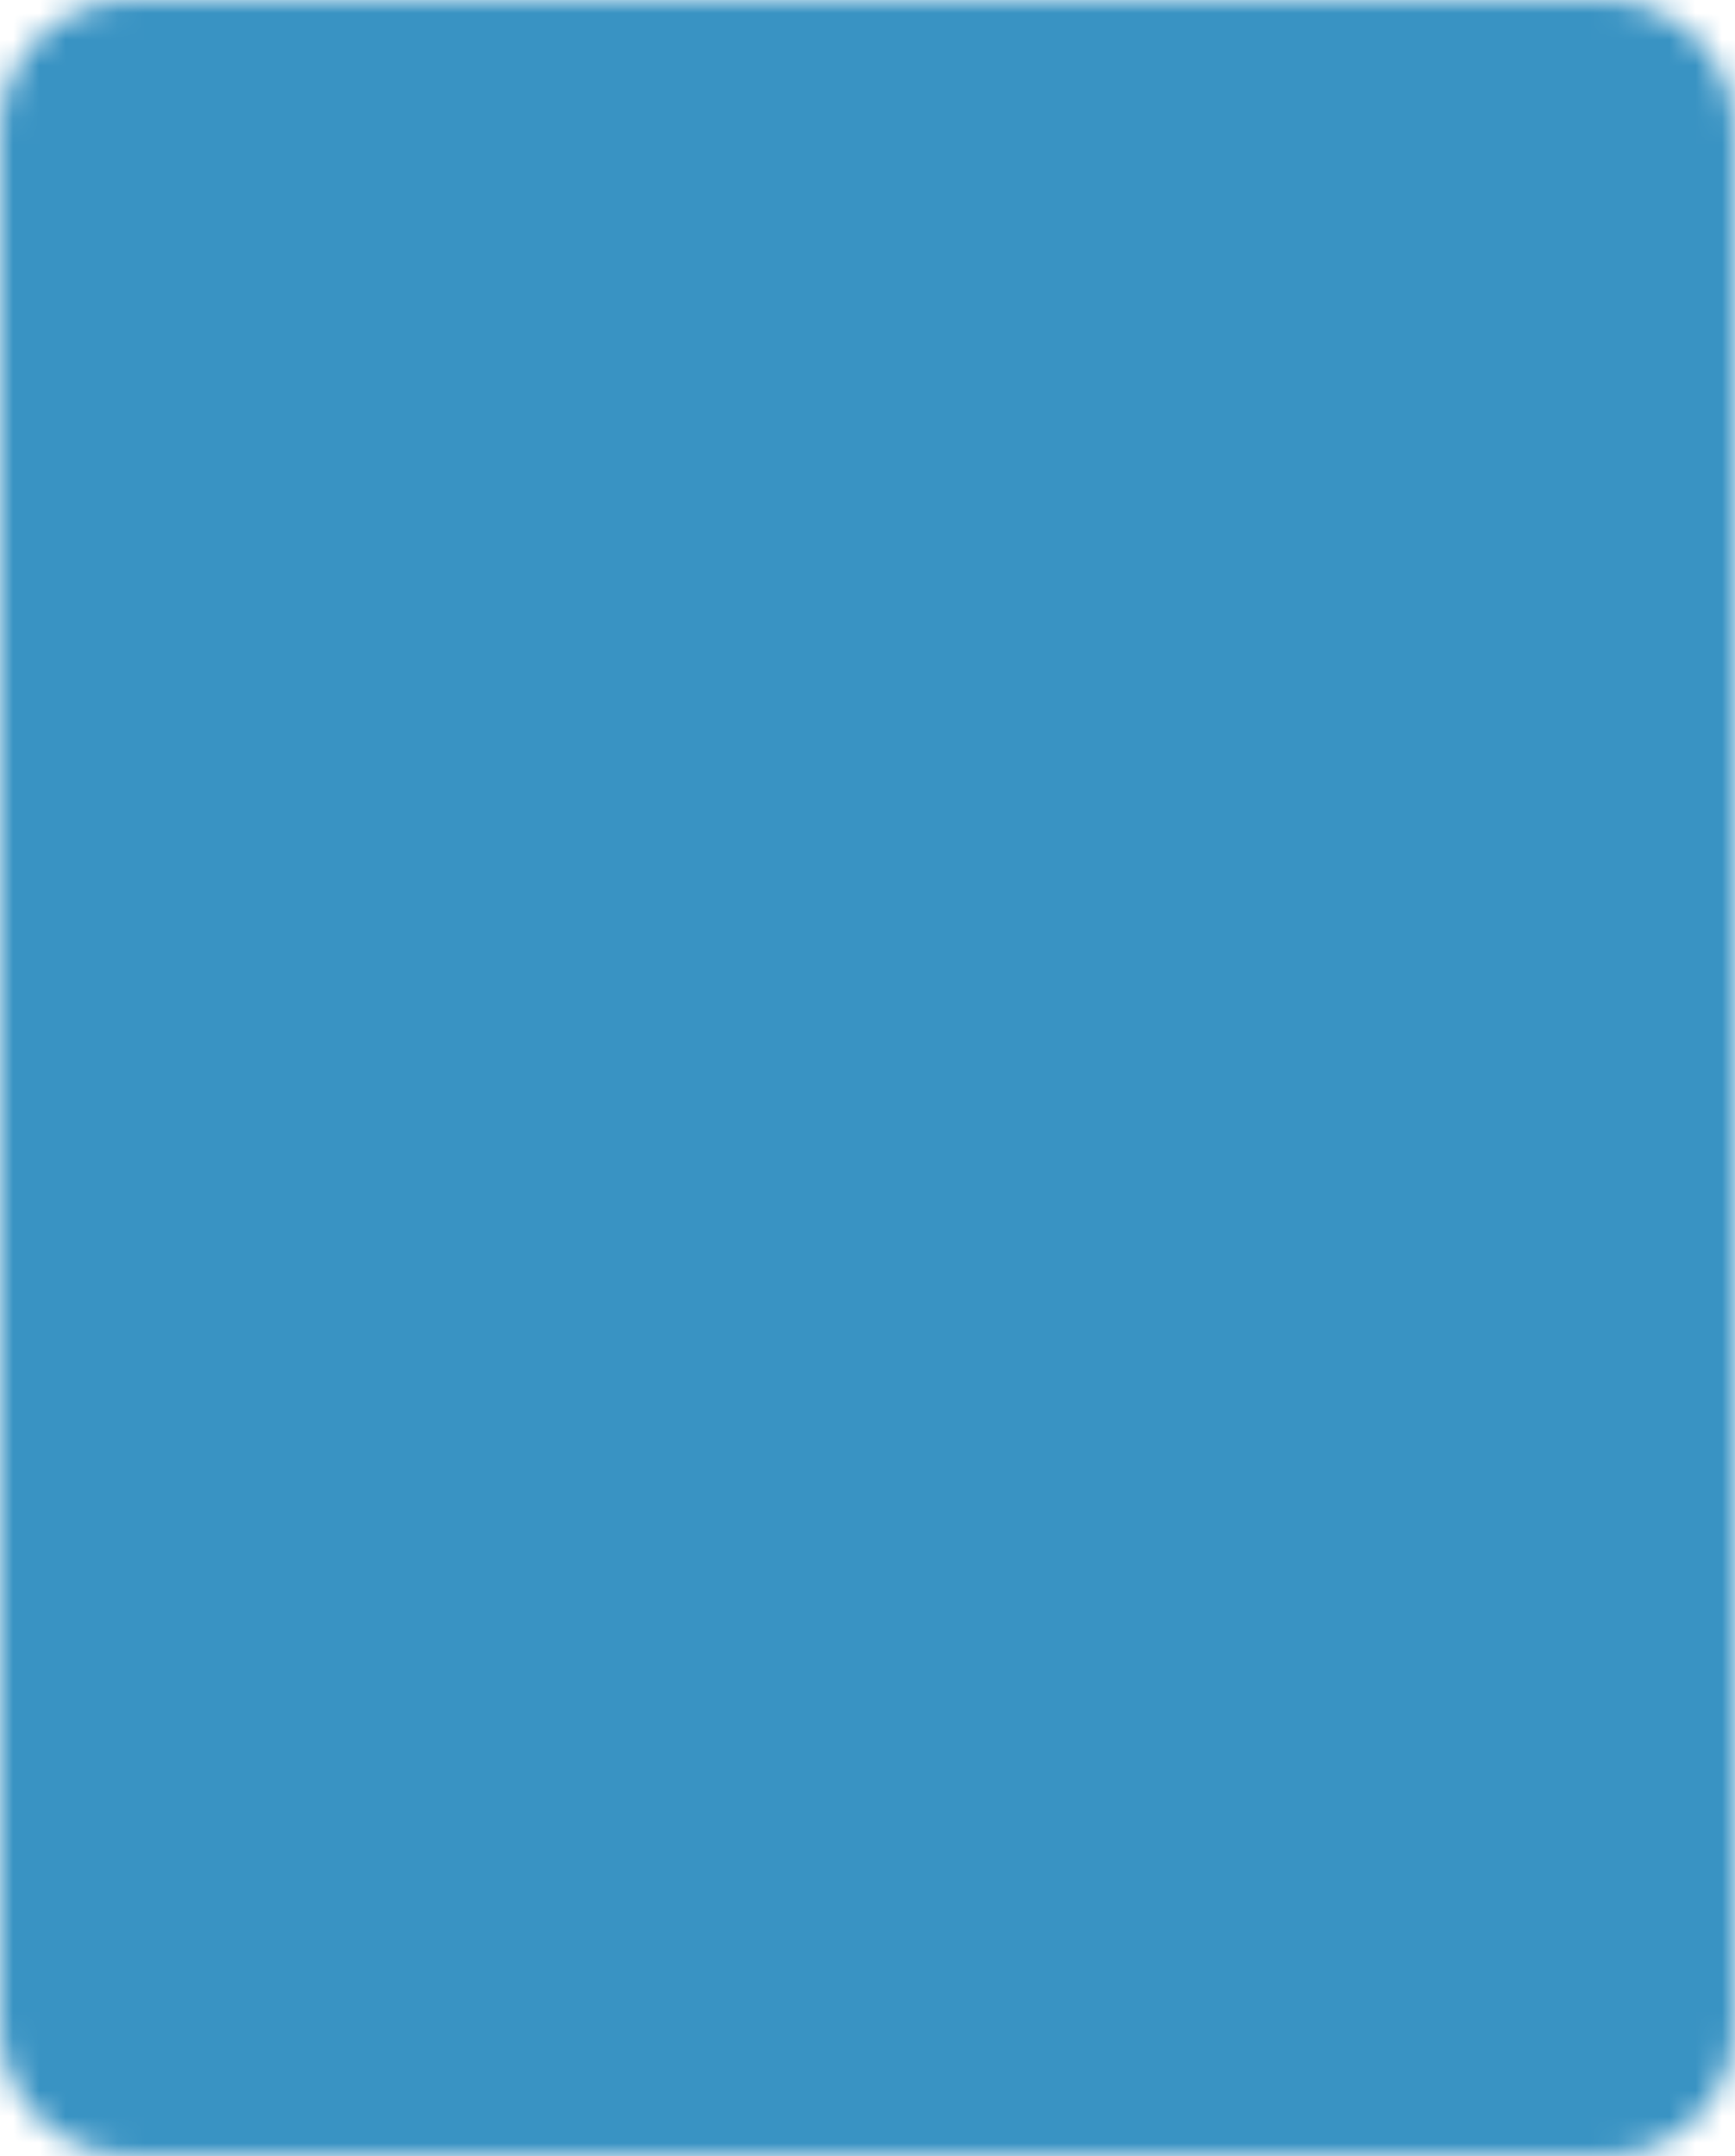 <svg width="66" height="82" viewBox="0 0 66 82" fill="none" xmlns="http://www.w3.org/2000/svg">
<mask id="mask0_430_2018" style="mask-type:luminance" maskUnits="userSpaceOnUse" x="0" y="0" width="66" height="82">
<path d="M61 1H5C3.939 1 2.922 1.421 2.172 2.172C1.421 2.922 1 3.939 1 5V77C1 78.061 1.421 79.078 2.172 79.828C2.922 80.579 3.939 81 5 81H61C62.061 81 63.078 80.579 63.828 79.828C64.579 79.078 65 78.061 65 77V5C65 3.939 64.579 2.922 63.828 2.172C63.078 1.421 62.061 1 61 1Z" fill="white" stroke="white" stroke-width="2" stroke-linecap="round" stroke-linejoin="round"/>
<path d="M19 53H47M19 65H33M45 19L29 35L21 27" stroke="black" stroke-width="2" stroke-linecap="round" stroke-linejoin="round"/>
</mask>
<g mask="url(#mask0_430_2018)">
<path d="M-15 -7H81V89H-15V-7Z" fill="#3993C3"/>
</g>
</svg>
